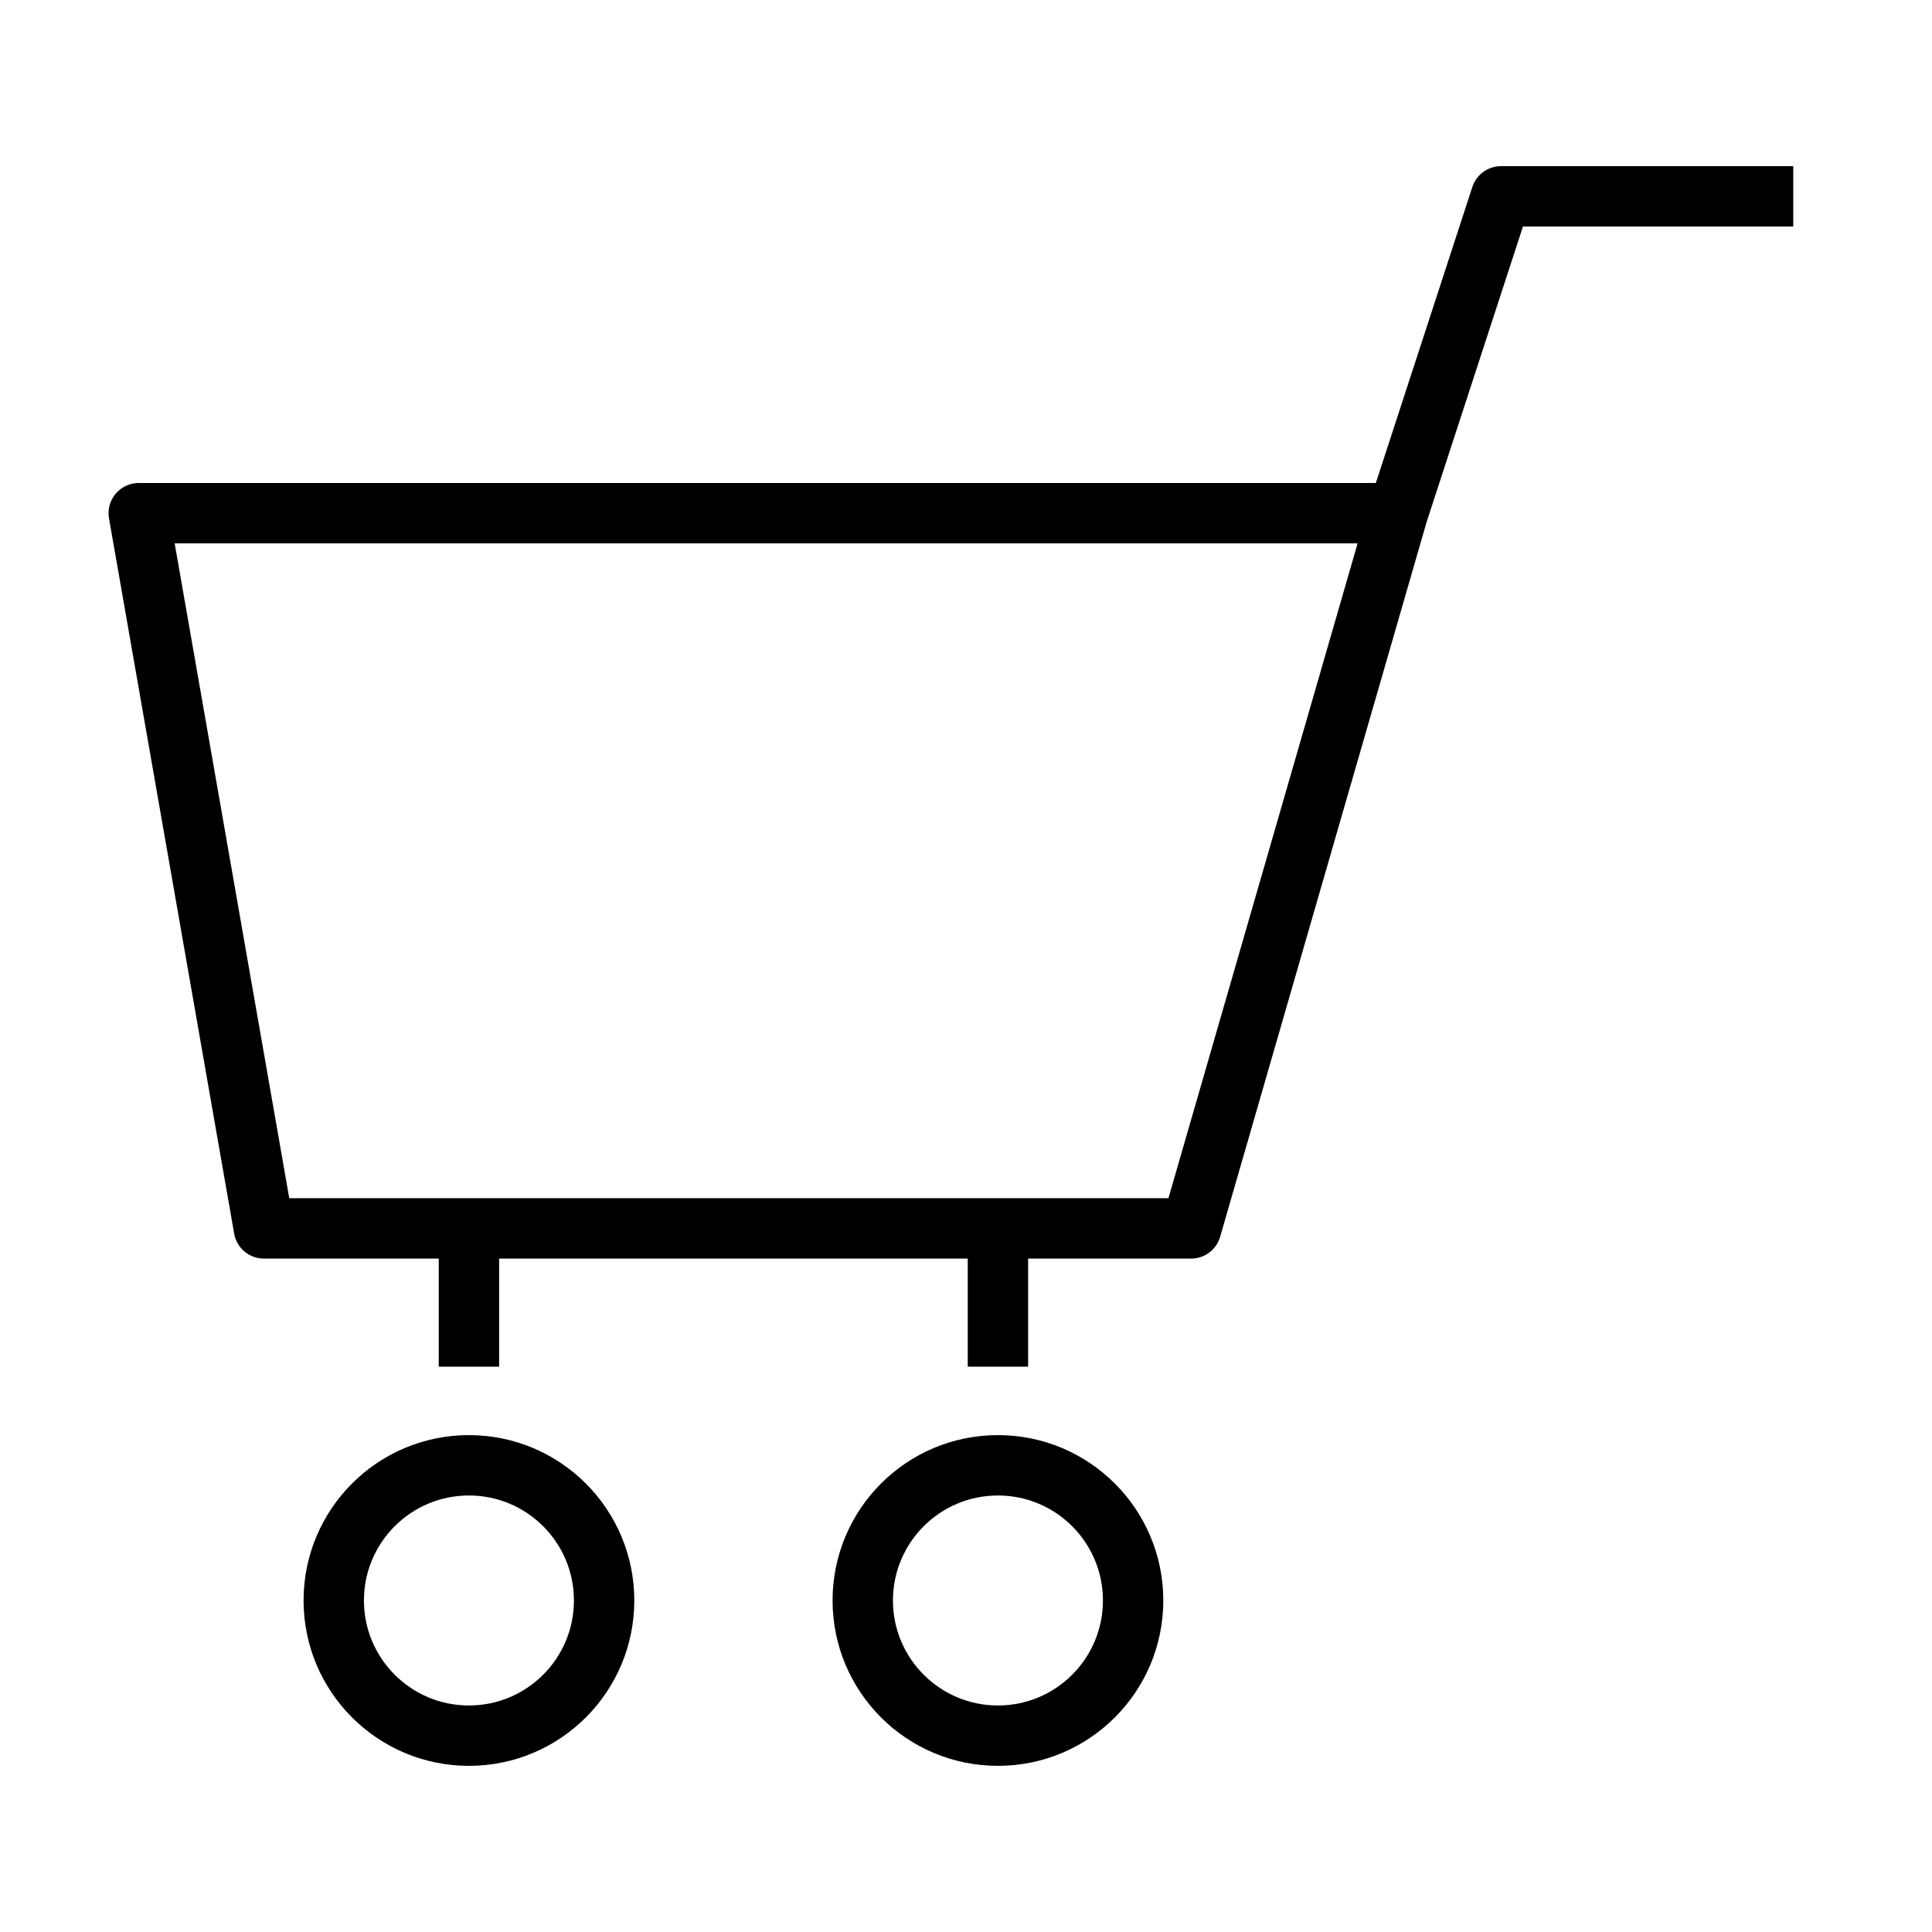 <svg xmlns="http://www.w3.org/2000/svg" viewBox="0 0 32 32" 
    fill="none" stroke="#000" stroke-linejoin="round" stroke-miterlimit="10">
  <path d="M19.729 20.346H4.371L2.298 8.5h20.853zM23.151 8.5l1.711-5.248h4.84M7.767 20.346v2.29M16.529 20.346v2.29"/>
  <circle cx="7.767" cy="26.509" r="2.239"/>
  <circle cx="16.529" cy="26.509" r="2.239"/>
</svg>
